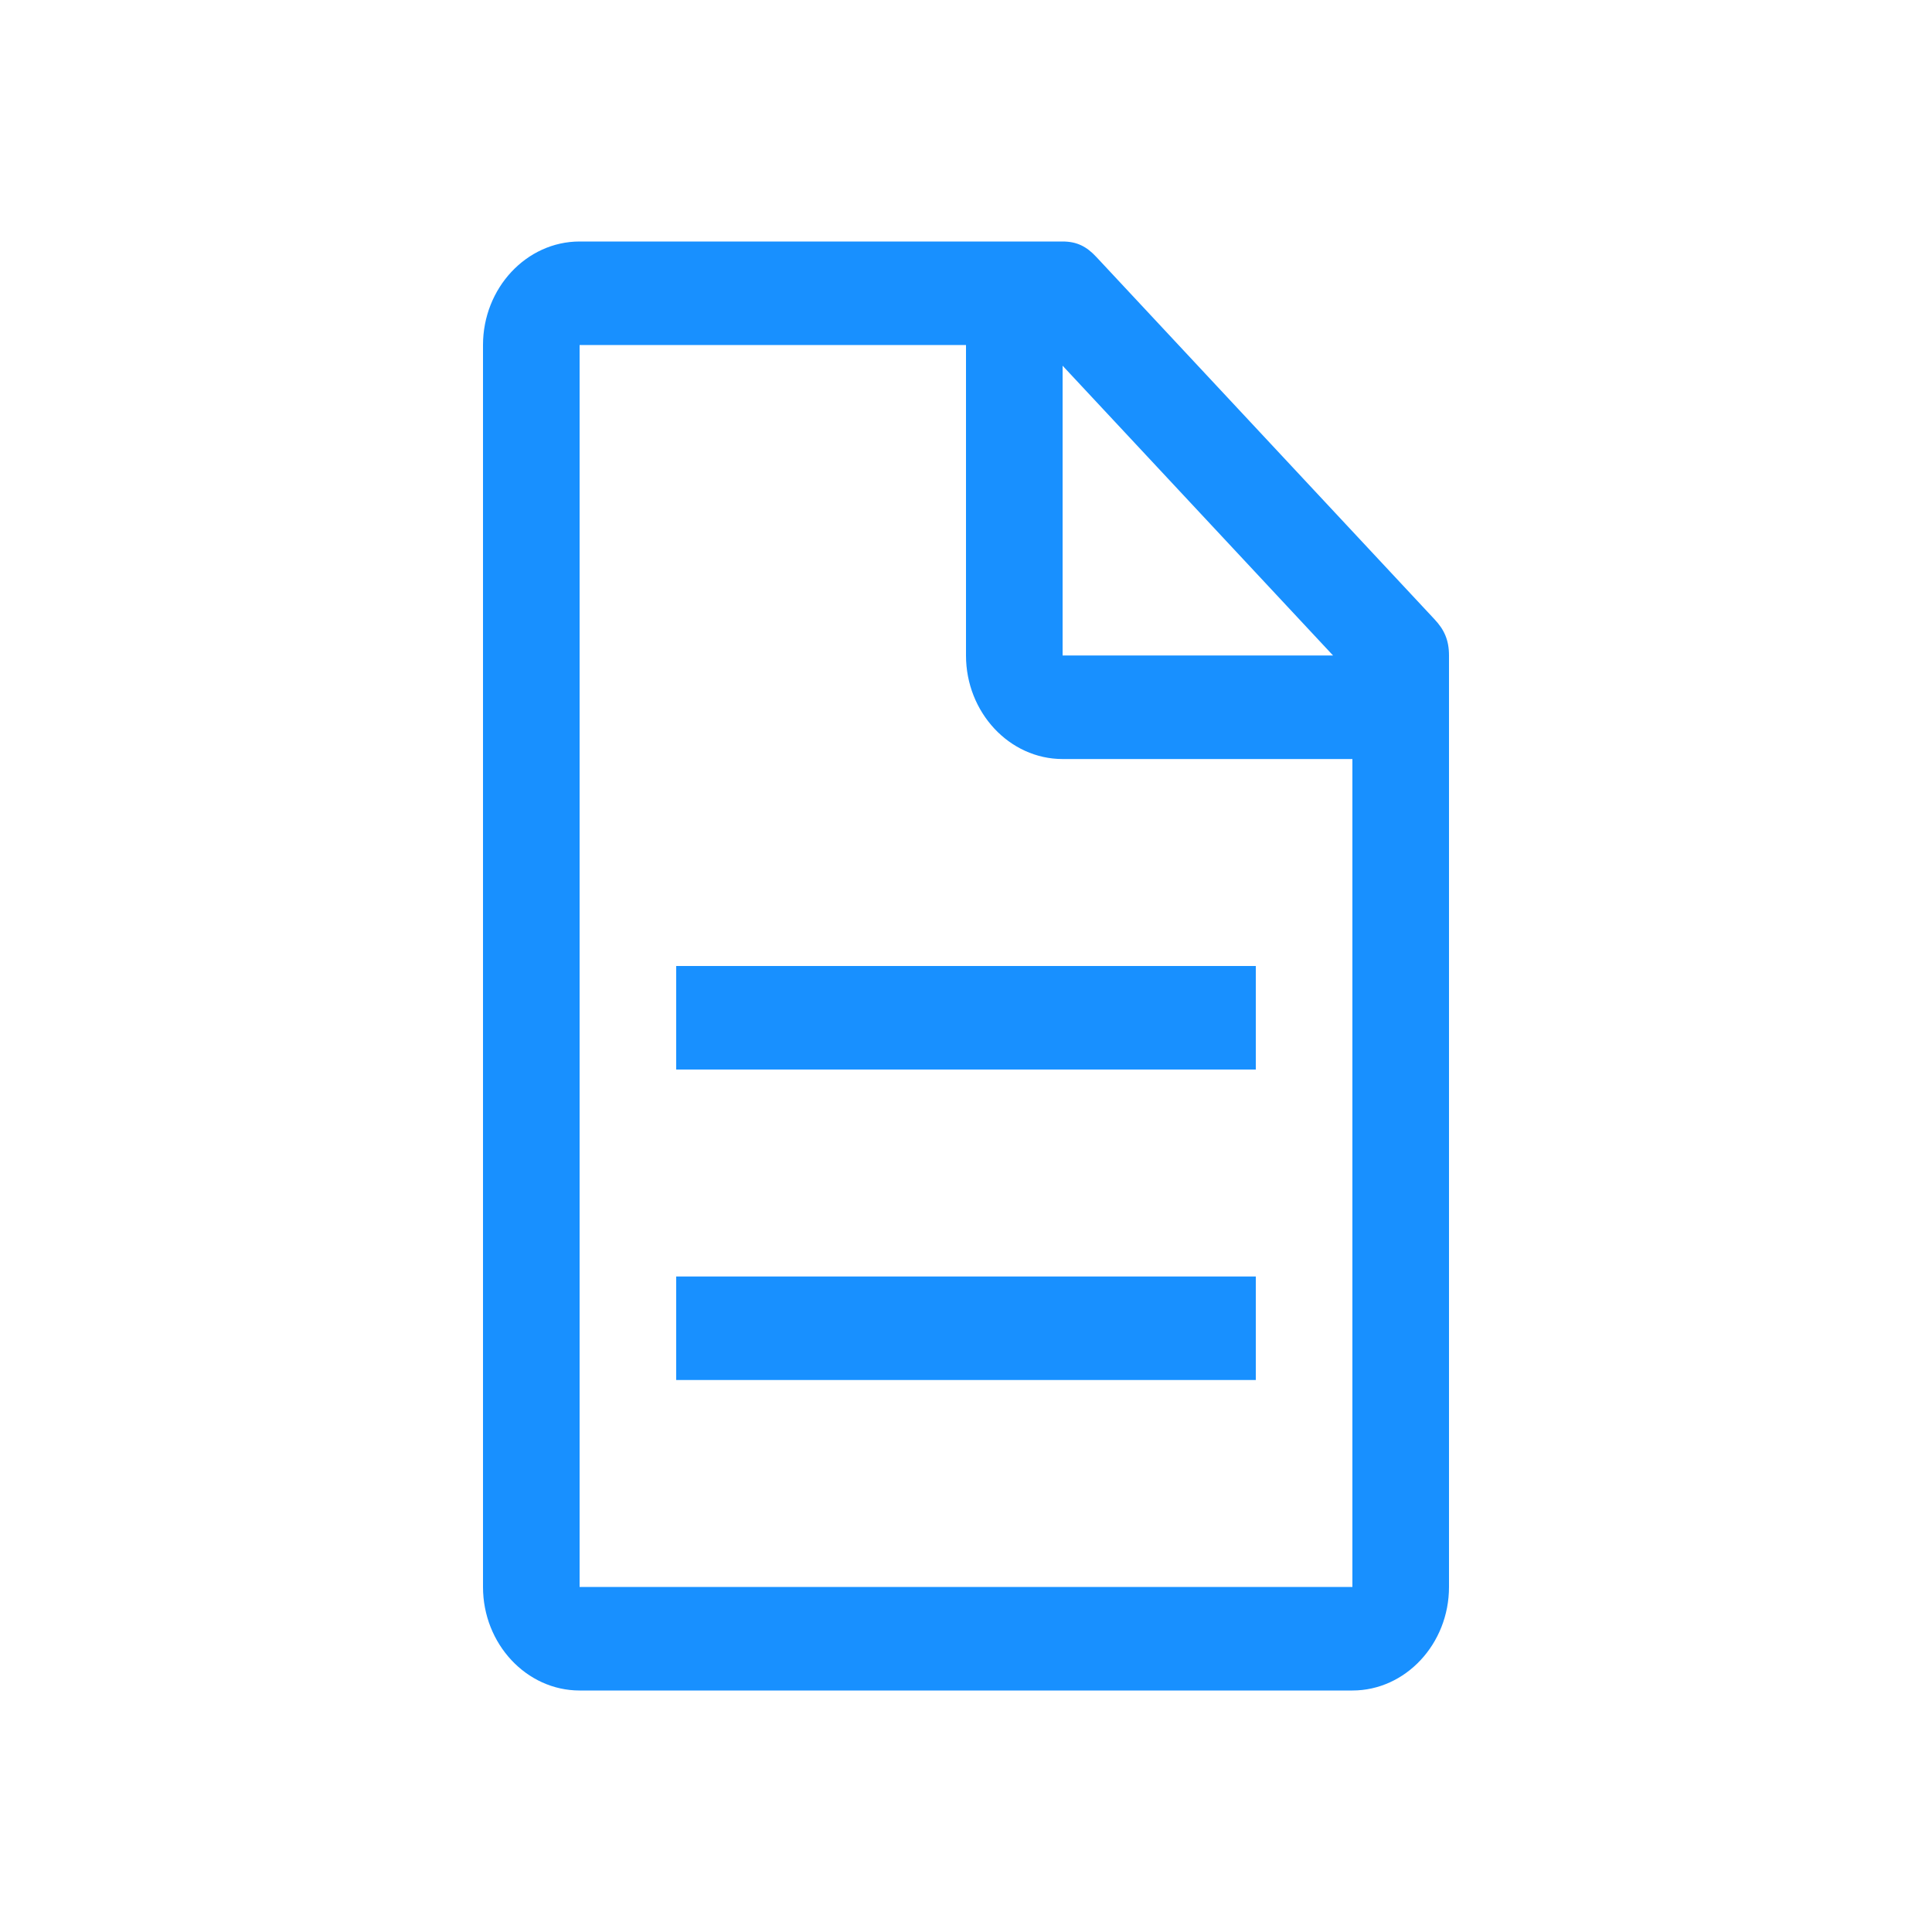 <svg width="24" height="24" viewBox="0 0 24 24" fill="none" xmlns="http://www.w3.org/2000/svg">
<path d="M17.82 7.693L13.62 3.193C13.5 3.064 13.38 3 13.2 3H7.2C6.54 3 6 3.579 6 4.286V19.714C6 20.421 6.54 21 7.2 21H16.8C17.46 21 18 20.421 18 19.714V8.143C18 7.95 17.94 7.821 17.82 7.693ZM13.2 4.543L16.56 8.143H13.2V4.543ZM16.8 19.714H7.2V4.286H12V8.143C12 8.85 12.54 9.429 13.2 9.429H16.8V19.714Z" fill="#1890FF"/>
<path d="M8.4 15.857H15.6V17.143H8.4V15.857ZM8.4 12H15.6V13.286H8.4V12Z" fill="#1890FF"/>
</svg>
